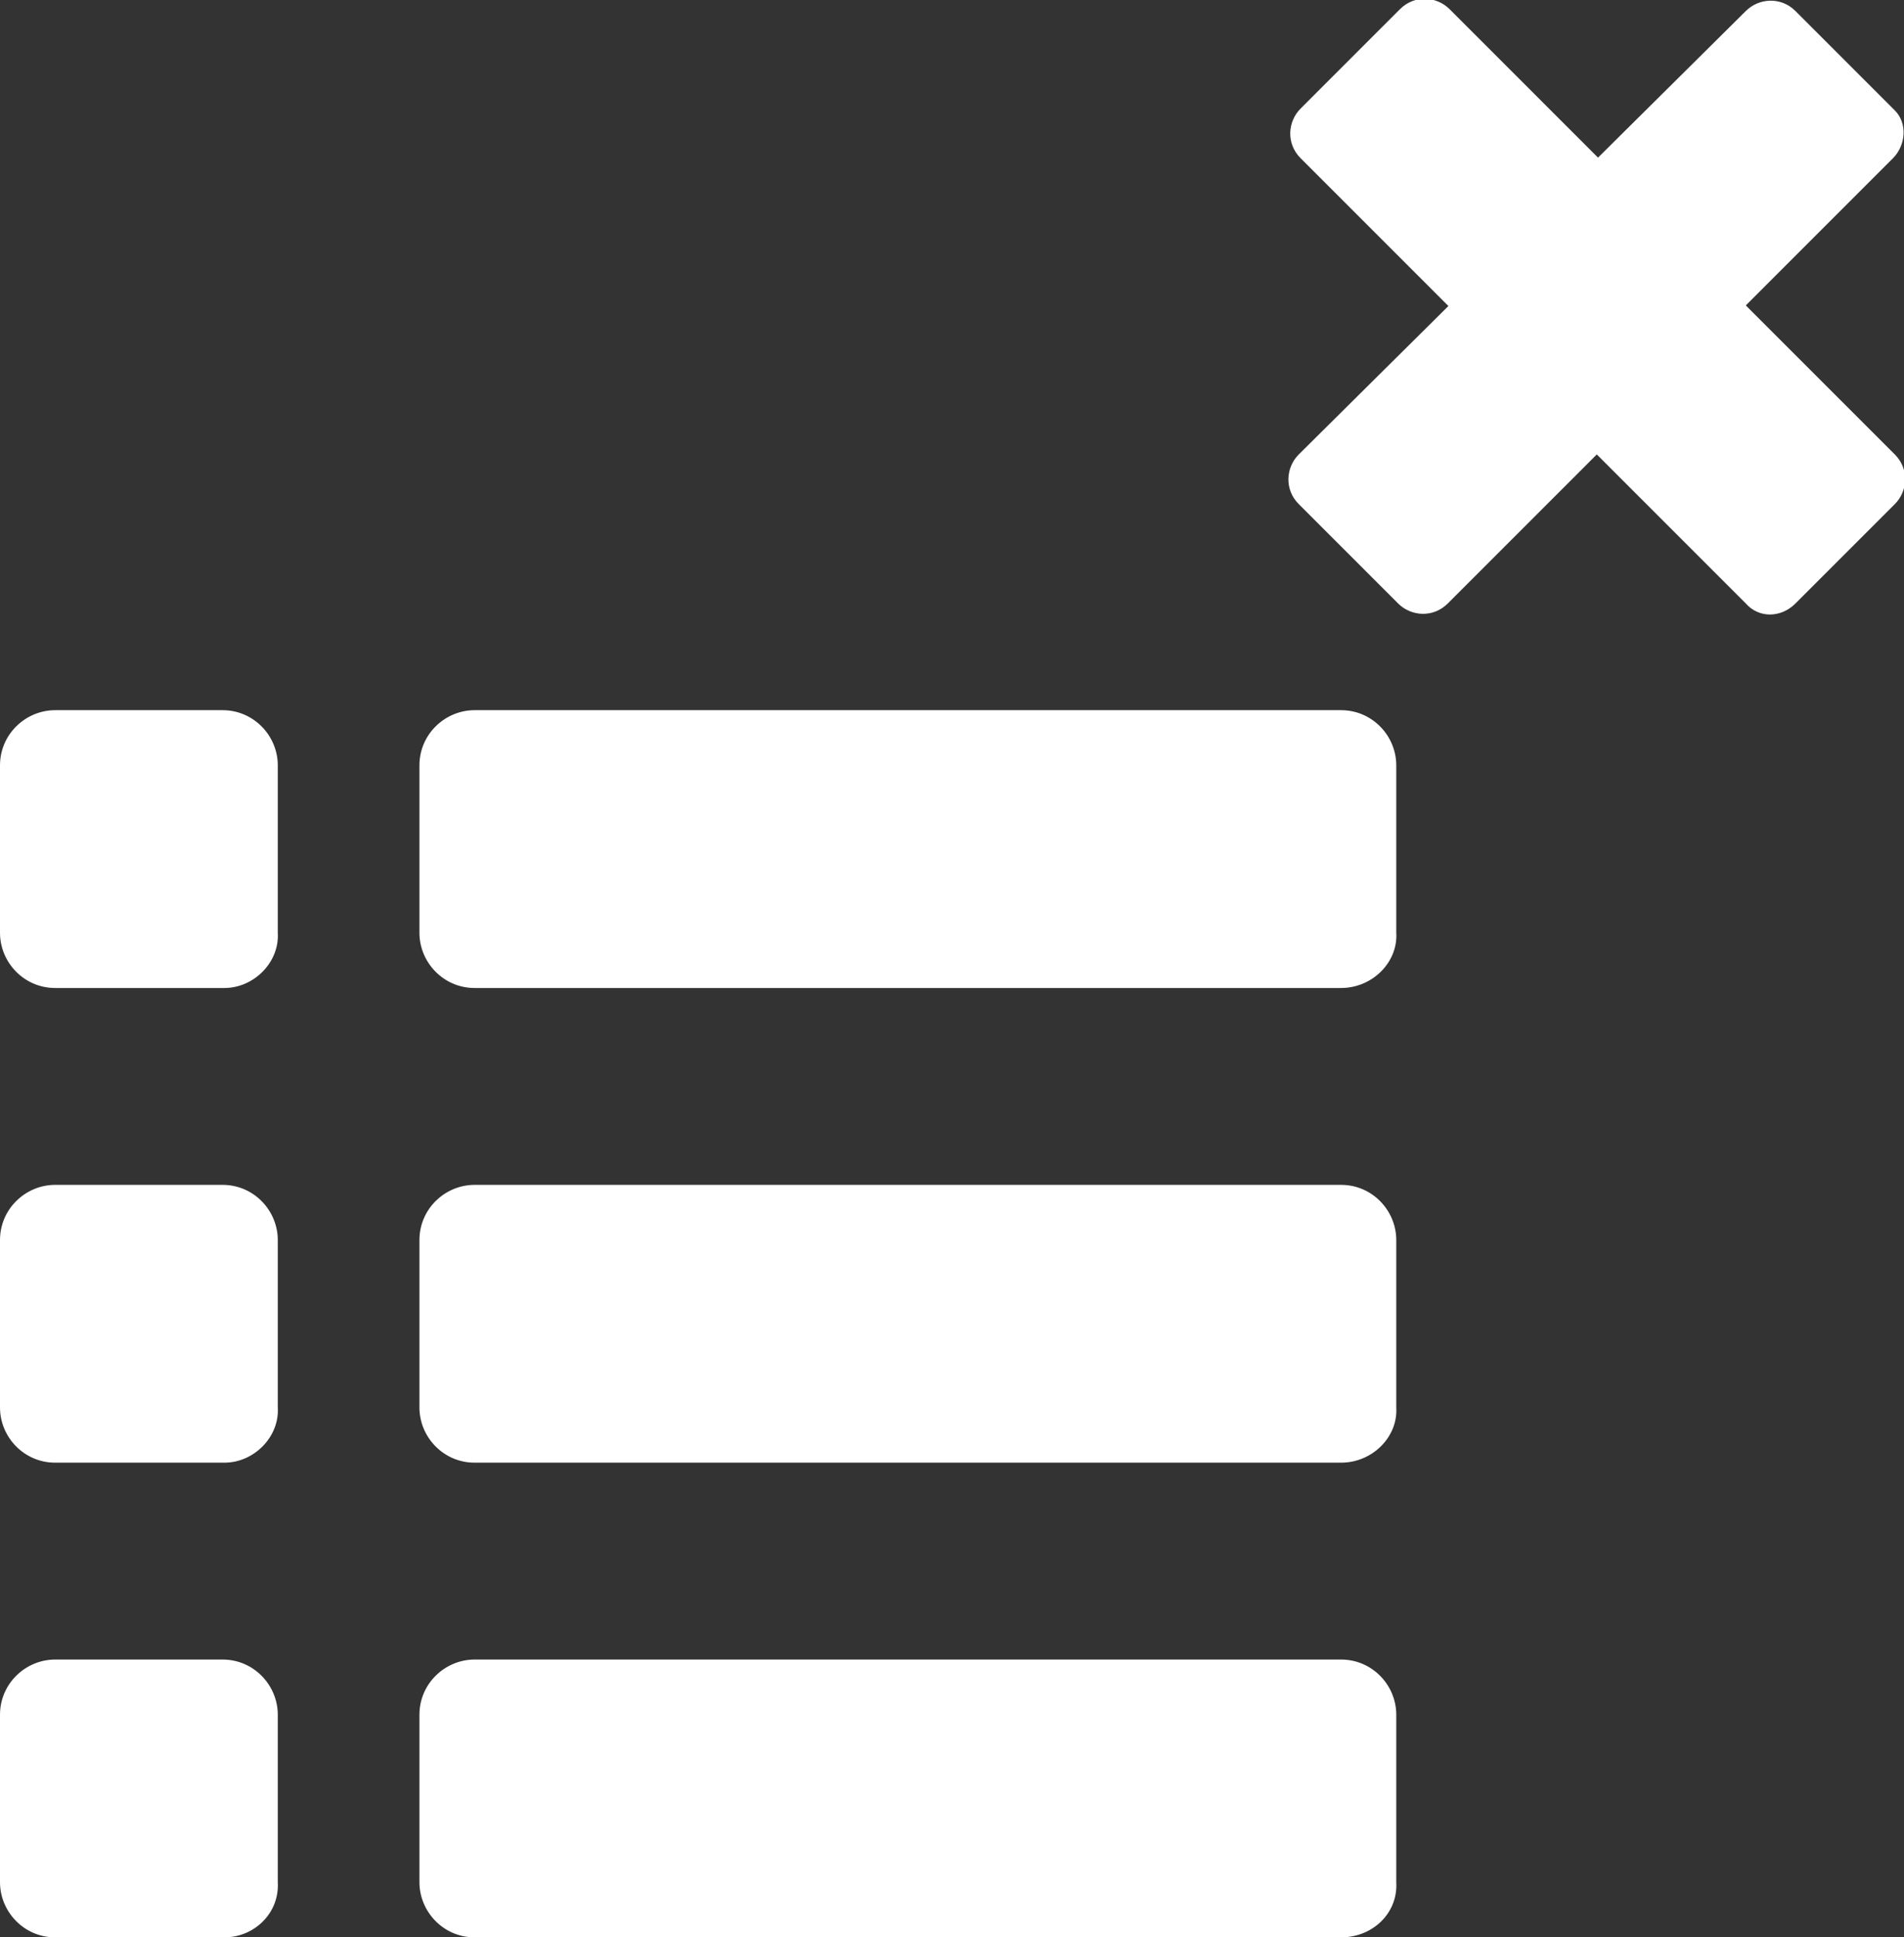 <?xml version="1.0" encoding="utf-8"?>
<!-- Generator: Adobe Illustrator 21.0.0, SVG Export Plug-In . SVG Version: 6.00 Build 0)  -->
<svg version="1.1" id="Layer_1" xmlns="http://www.w3.org/2000/svg" xmlns:xlink="http://www.w3.org/1999/xlink" x="0px" y="0px"
	 viewBox="0 0 103.5 105.3" style="enable-background:new 0 0 103.5 105.3;" xml:space="preserve">
<rect x="0" y="0" width="103.5" height="105.3" fill="#333333" stroke="none"/>
<style type="text/css">
	.st0{fill:#FFFFFF;}
</style>
<g>
	<path class="st0" d="M12.2,105.3H3c-1.7,0-3-1.4-3-3v-9.1c0-1.7,1.4-3,3-3h9.1c1.7,0,3,1.4,3,3v9.1C15.2,104,13.8,105.3,12.2,105.3
		z"/>
	<path class="st0" d="M72.9,105.3H25.8c-1.7,0-3-1.4-3-3v-9.1c0-1.7,1.4-3,3-3h47.1c1.7,0,3,1.4,3,3v9.1
		C76,104,74.6,105.3,72.9,105.3z"/>
	<path class="st0" d="M12.2,79.5H3c-1.7,0-3-1.4-3-3v-9.1c0-1.7,1.4-3,3-3h9.1c1.7,0,3,1.4,3,3v9.1C15.2,78.1,13.8,79.5,12.2,79.5z"
		/>
	<path class="st0" d="M72.9,79.5H25.8c-1.7,0-3-1.4-3-3v-9.1c0-1.7,1.4-3,3-3h47.1c1.7,0,3,1.4,3,3v9.1C76,78.1,74.6,79.5,72.9,79.5
		z"/>
	<path class="st0" d="M12.2,53.7H3c-1.7,0-3-1.4-3-3v-9.1c0-1.7,1.4-3,3-3h9.1c1.7,0,3,1.4,3,3v9.1C15.2,52.3,13.8,53.7,12.2,53.7z"
		/>
	<path class="st0" d="M72.9,53.7H25.8c-1.7,0-3-1.4-3-3v-9.1c0-1.7,1.4-3,3-3h47.1c1.7,0,3,1.4,3,3v9.1C76,52.3,74.6,53.7,72.9,53.7
		z"/>
</g>
<g>
	<path class="st0" d="M94.9,32.8L70.7,8.6c-0.8-0.8-0.7-2,0-2.7l5.4-5.4c0.8-0.8,2-0.7,2.7,0l24.2,24.2c0.8,0.8,0.7,2,0,2.7
		l-5.4,5.4C96.8,33.6,95.6,33.6,94.9,32.8z"/>
	<path class="st0" d="M102.9,8.6L78.7,32.8c-0.8,0.8-2,0.7-2.7,0l-5.4-5.4c-0.8-0.8-0.7-2,0-2.7L94.9,0.6c0.7-0.7,1.9-0.8,2.7,0
		l5.4,5.4C103.7,6.7,103.6,7.9,102.9,8.6z"/>
</g>
</svg>
